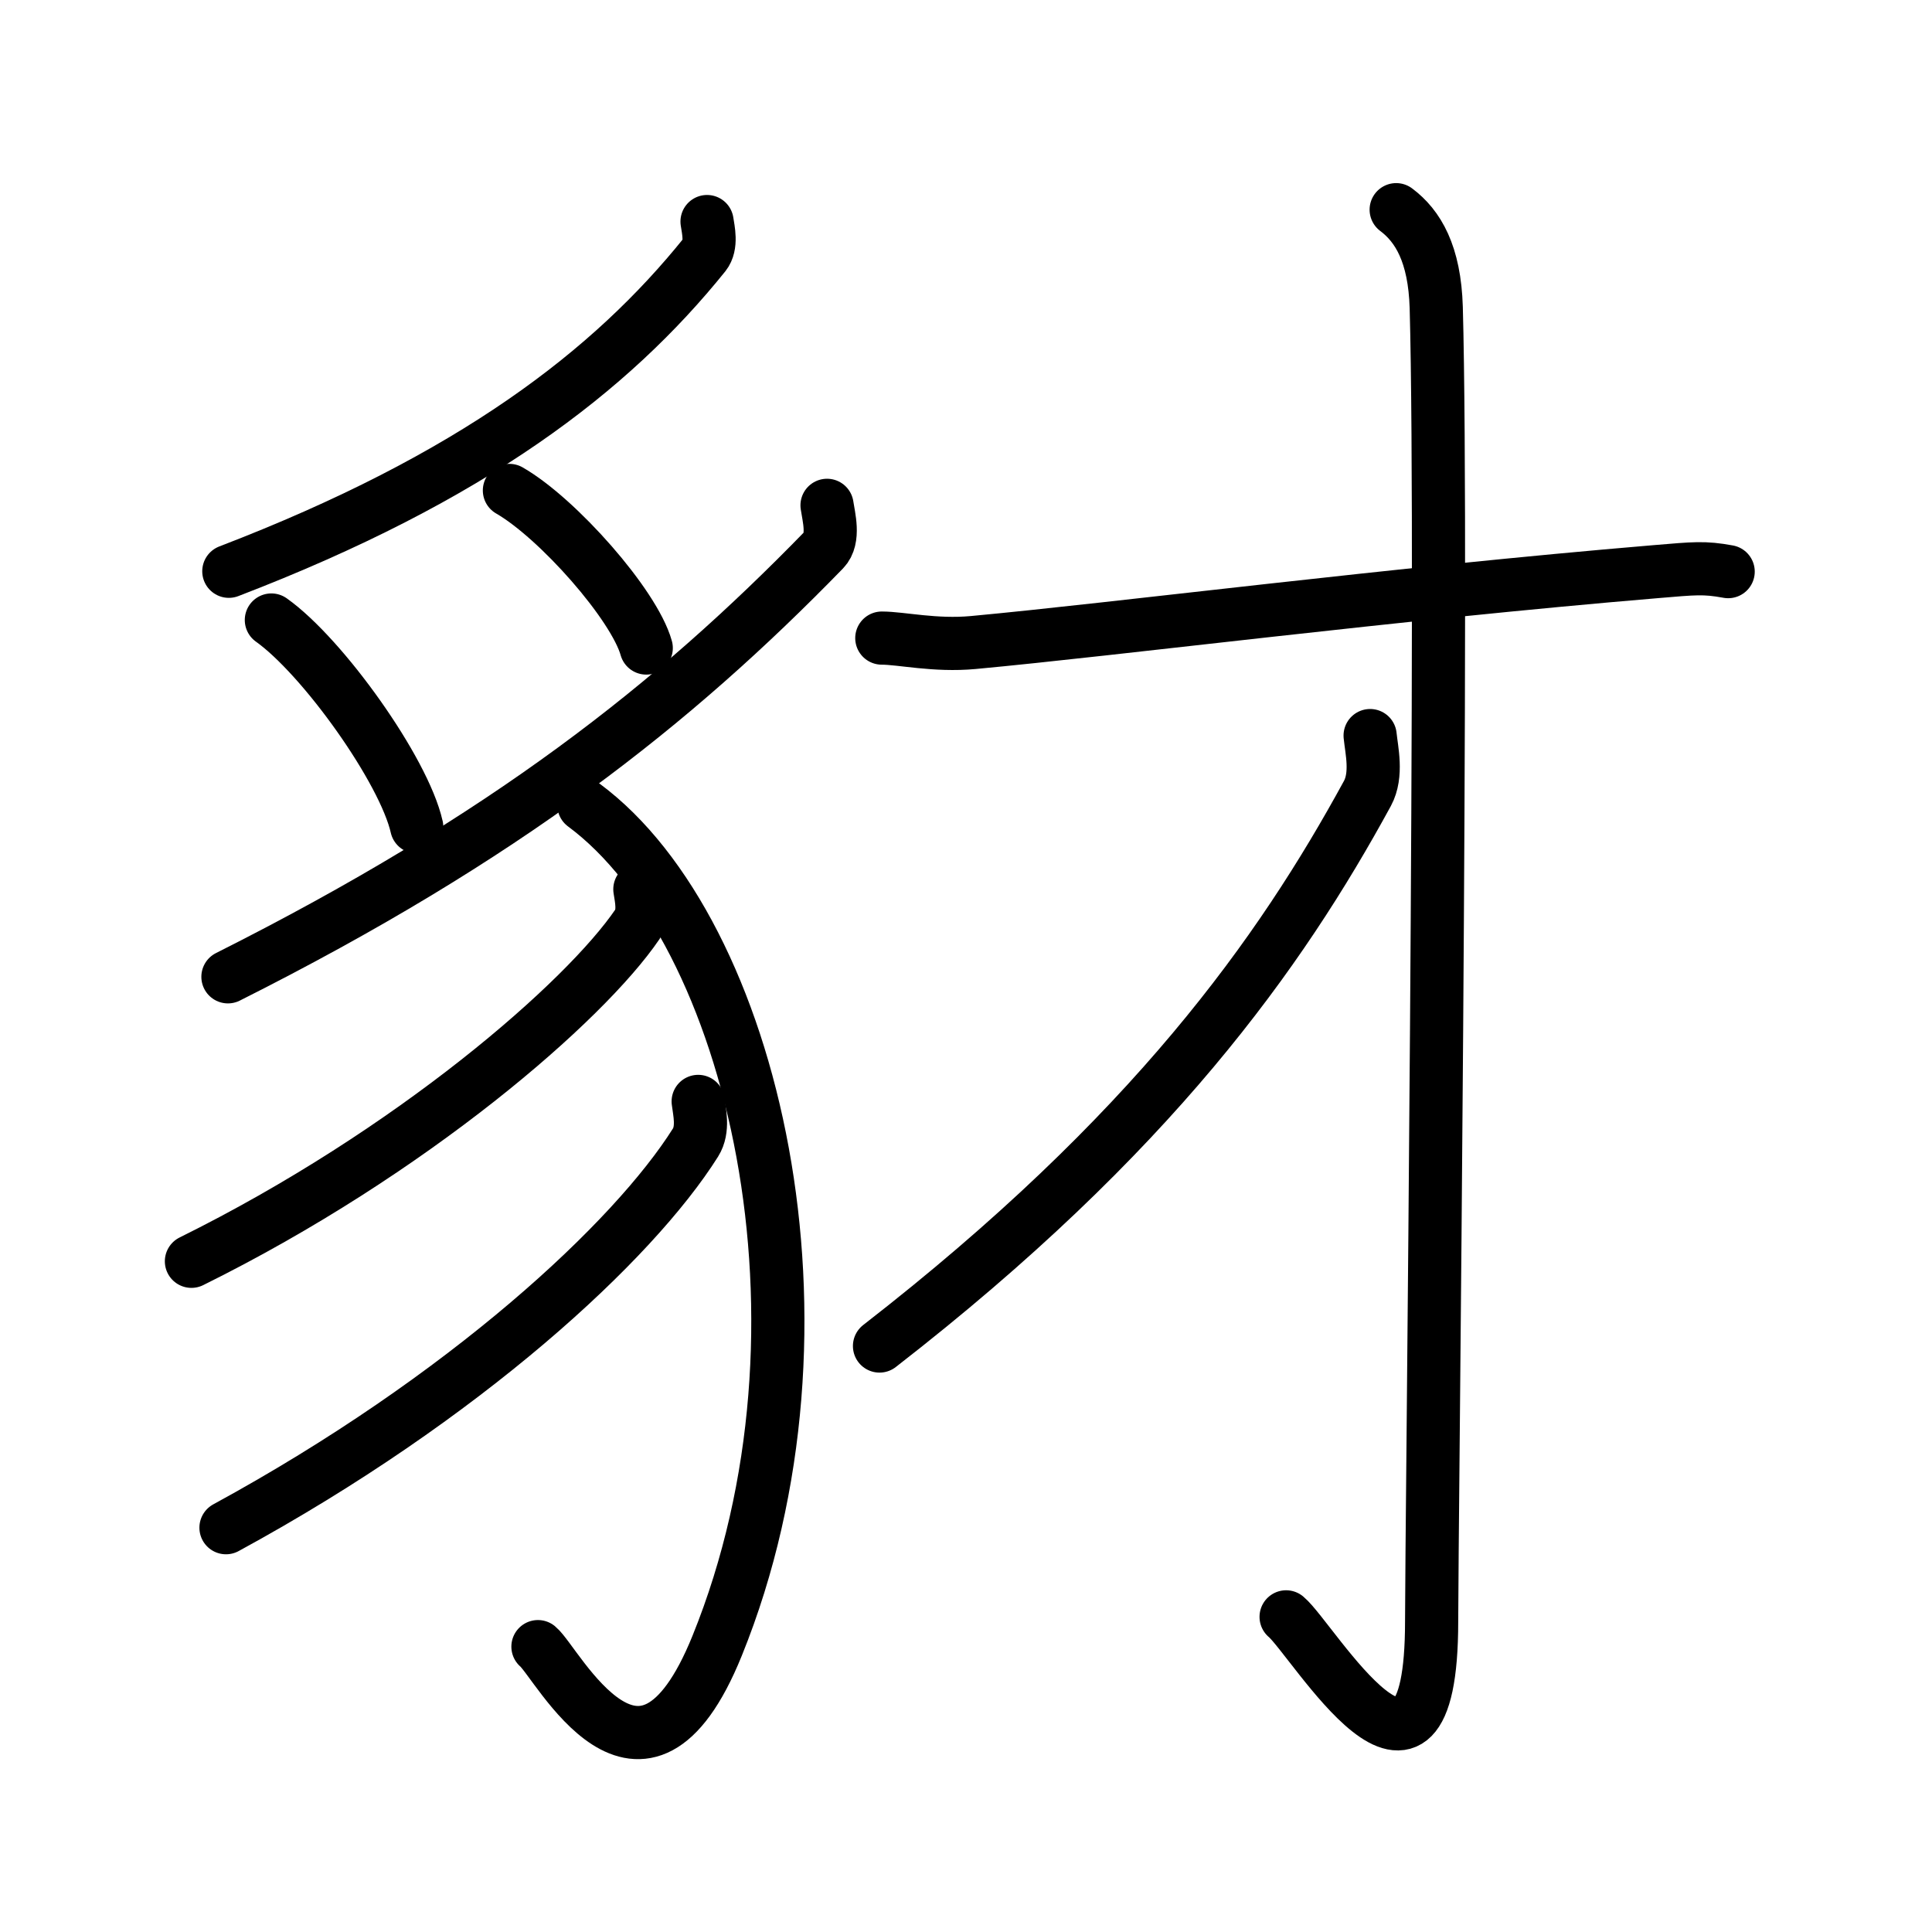 <svg xmlns="http://www.w3.org/2000/svg" width="109" height="109" viewBox="0 0 109 109"><g xmlns:kvg="http://kanjivg.tagaini.net" id="kvg:StrokePaths_08c7a" style="fill:none;stroke:#000000;stroke-width:3;stroke-linecap:round;stroke-linejoin:round;"><g id="kvg:08c7a" kvg:element="&#35962;"><g id="kvg:08c7a-g1" kvg:element="&#35960;" kvg:position="left" kvg:radical="general"><path id="kvg:08c7a-s1" kvg:type="&#12754;" d="M39.89,12.5c0.07,0.46,0.28,1.34-0.14,1.87c-5.28,6.56-13.08,12.58-26.84,17.86"/><path id="kvg:08c7a-s2" kvg:type="&#12756;" d="M15.31,34.98c2.9,2.06,7.48,8.47,8.2,11.67"/><path id="kvg:08c7a-s3" kvg:type="&#12756;" d="M28.74,27.67c2.73,1.57,7.04,6.45,7.72,8.89"/><path id="kvg:08c7a-s4" kvg:type="&#12754;" d="M46.66,28.51c0.09,0.63,0.44,1.88-0.18,2.52C38,39.75,28.5,47.25,12.86,55.11"/><path id="kvg:08c7a-s5" kvg:type="&#12757;v" d="M32.94,45.42c9.56,7.08,14.83,29.39,7.52,47.43c-4.26,10.52-9.01,0.96-10.11,0.05"/><path id="kvg:08c7a-s6" kvg:type="&#12754;" d="M36.1,50.17c0.07,0.49,0.29,1.35-0.14,1.98C33,56.5,23.25,65,10.8,71.16"/><path id="kvg:08c7a-s7" kvg:type="&#12754;" d="M39.39,62.14c0.07,0.58,0.32,1.57-0.15,2.32c-3.5,5.56-12.99,14.38-26.49,21.73"/></g><g id="kvg:08c7a-g2" kvg:element="&#25165;" kvg:position="right"><g id="kvg:08c7a-g3" kvg:element="&#25164;" kvg:variant="true" kvg:original="&#25163;"><path id="kvg:08c7a-s8" kvg:type="&#12752;" d="M49.75,36c1.1,0,3,0.45,5.16,0.25c8.09-0.75,23.6-2.75,38.52-4c2.16-0.18,2.71-0.25,4.07,0"/><g id="kvg:08c7a-g4" kvg:element="&#20101;"><path id="kvg:08c7a-s9" kvg:type="&#12762;" d="M78.77,11.83c1.23,0.92,2.17,2.49,2.26,5.52c0.4,14.55-0.26,69.16-0.26,74.12c0,12.53-6.71,1-8.21-0.25"/></g><path id="kvg:08c7a-s10" kvg:type="&#12754;" d="M77.3,41.5c0.08,0.81,0.42,2.2-0.15,3.26C72.25,53.75,65,64,49.62,75.94"/></g></g></g></g></svg>